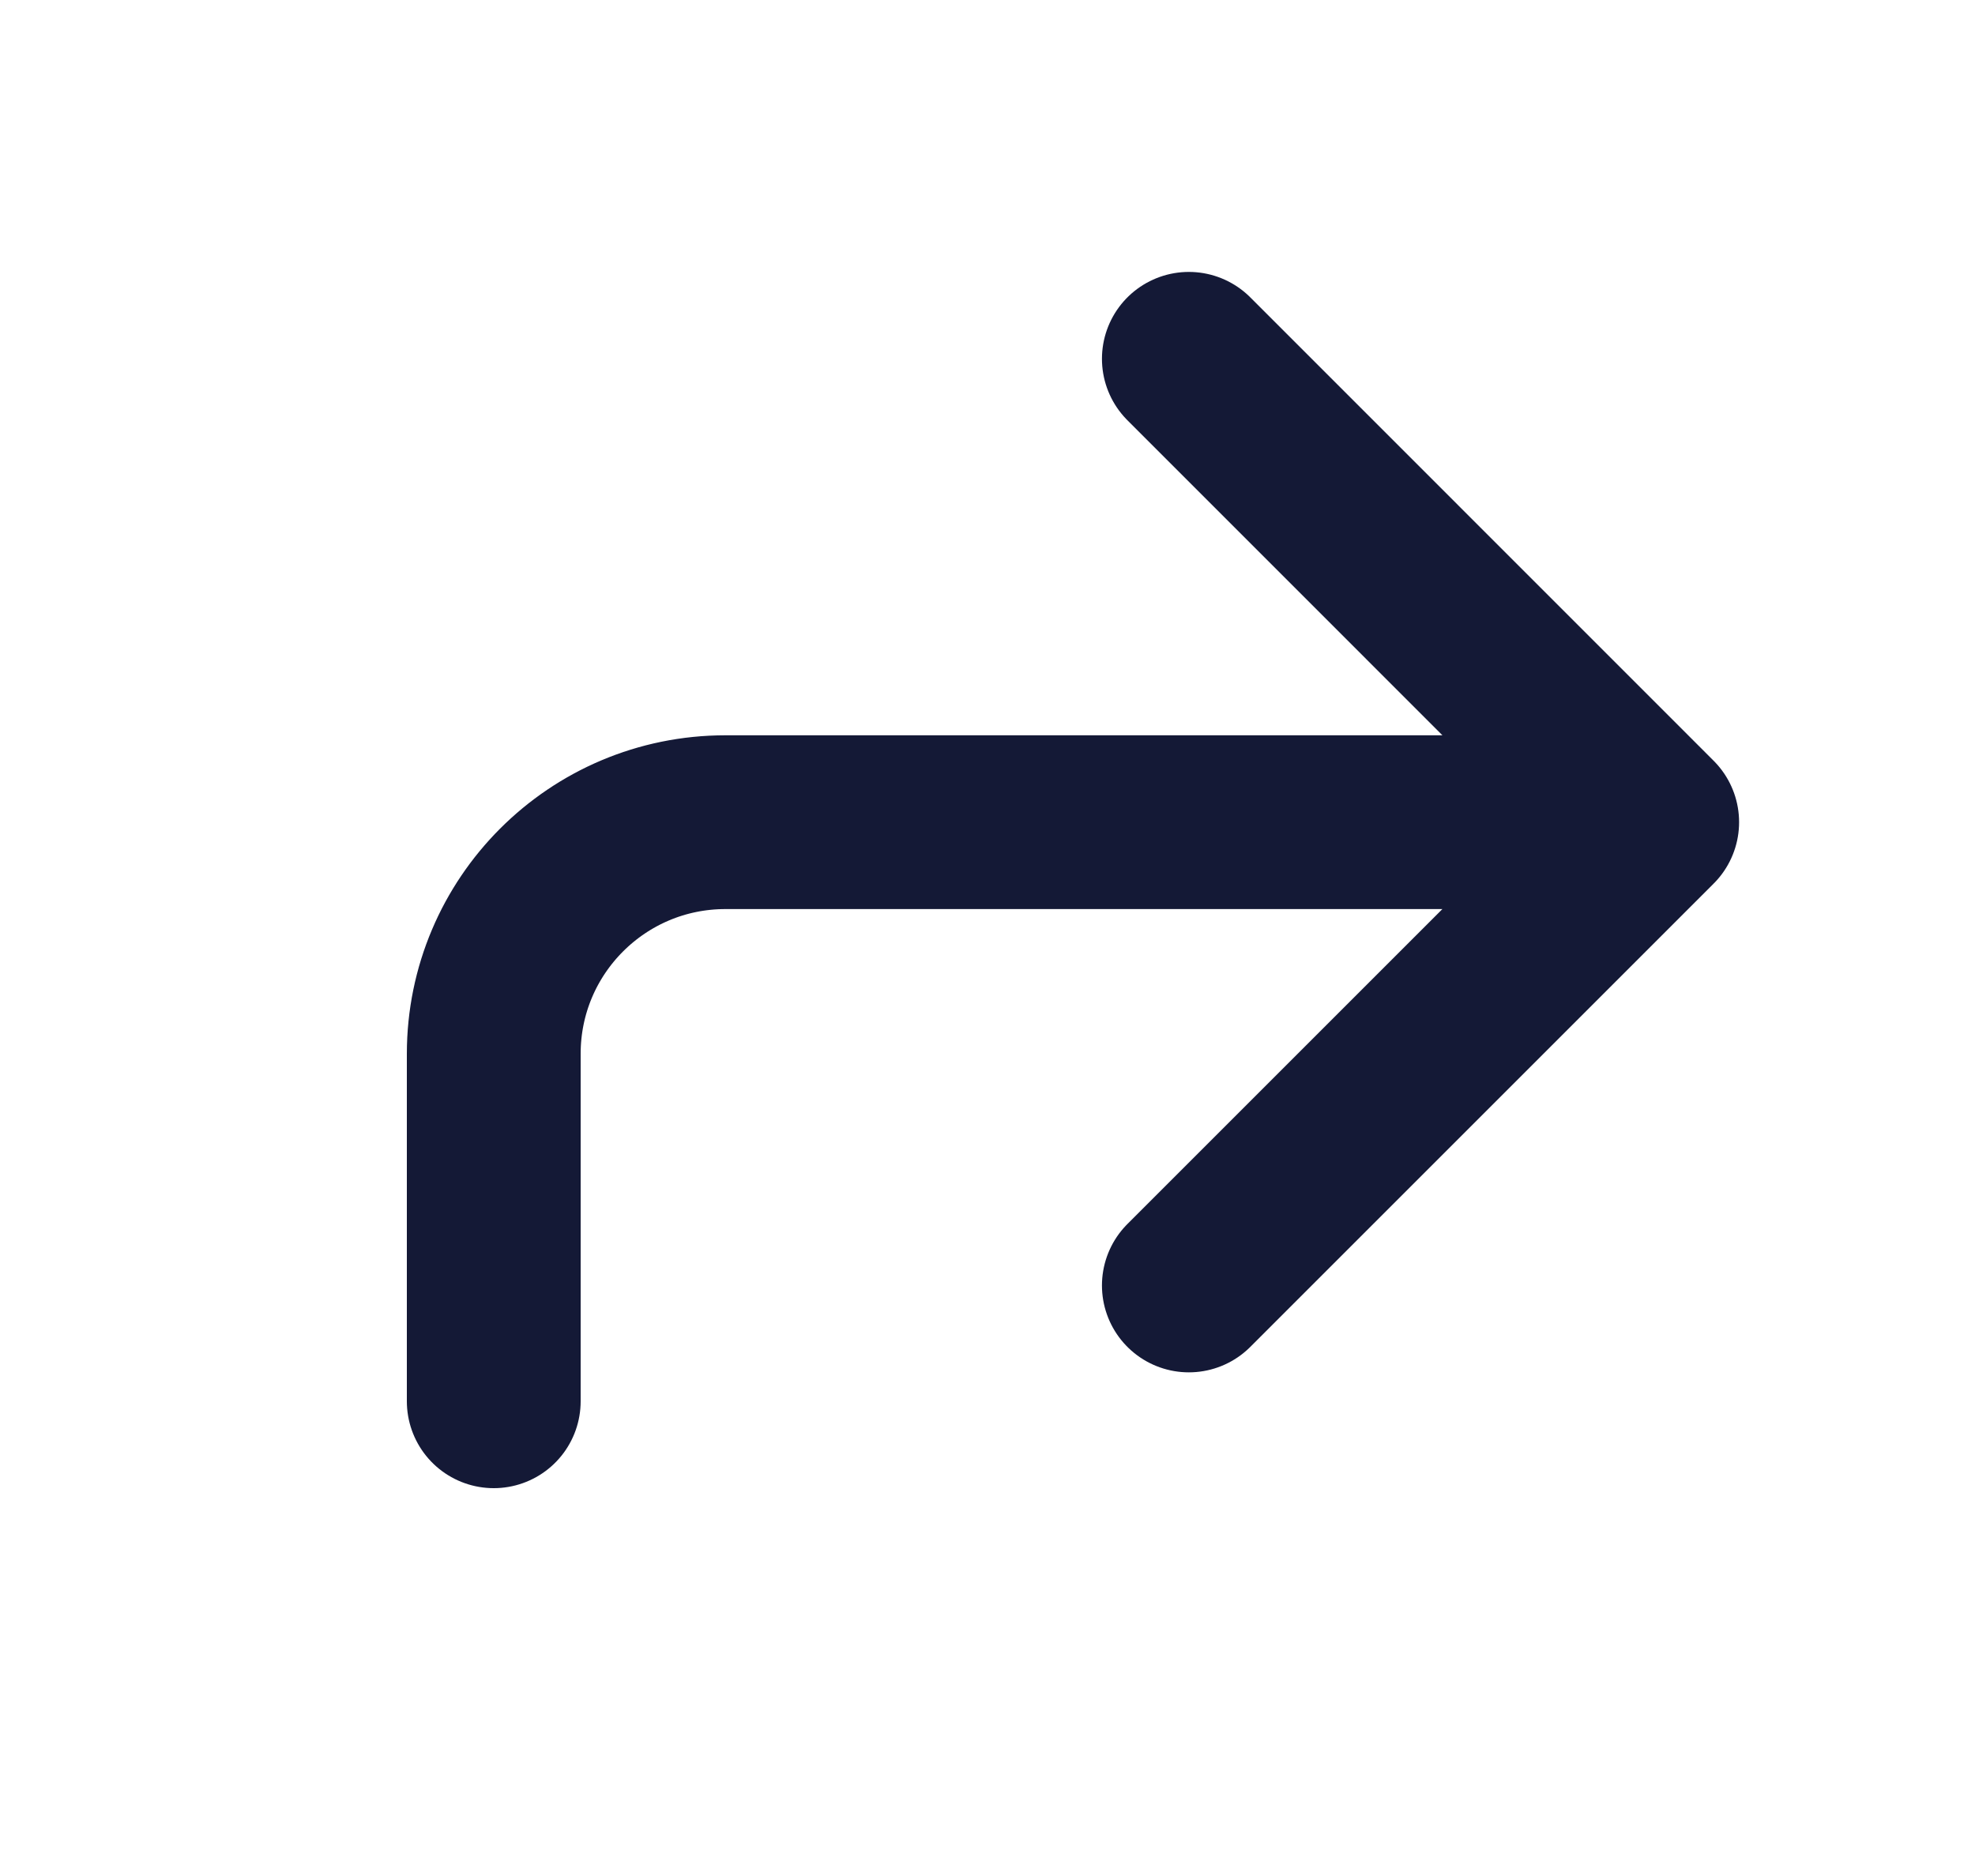 <svg width="20" height="19" viewBox="0 0 20 19" fill="none" xmlns="http://www.w3.org/2000/svg">
<g clip-path="url(#clip0_493_88946)">
<path d="M5 14.192V10.673C5 9.377 6.05 8.327 7.346 8.327H16.731M16.731 8.327L12.039 3.634M16.731 8.327L12.039 13.019" stroke="#141936" stroke-width="1.76" stroke-linecap="round" stroke-linejoin="round"/>
</g>
<defs>
<clipPath id="clip0_493_88946">
<rect width="18.769" height="18.769" fill="white" transform="translate(0.308 0.115)"/>
</clipPath>
</defs>
</svg>
